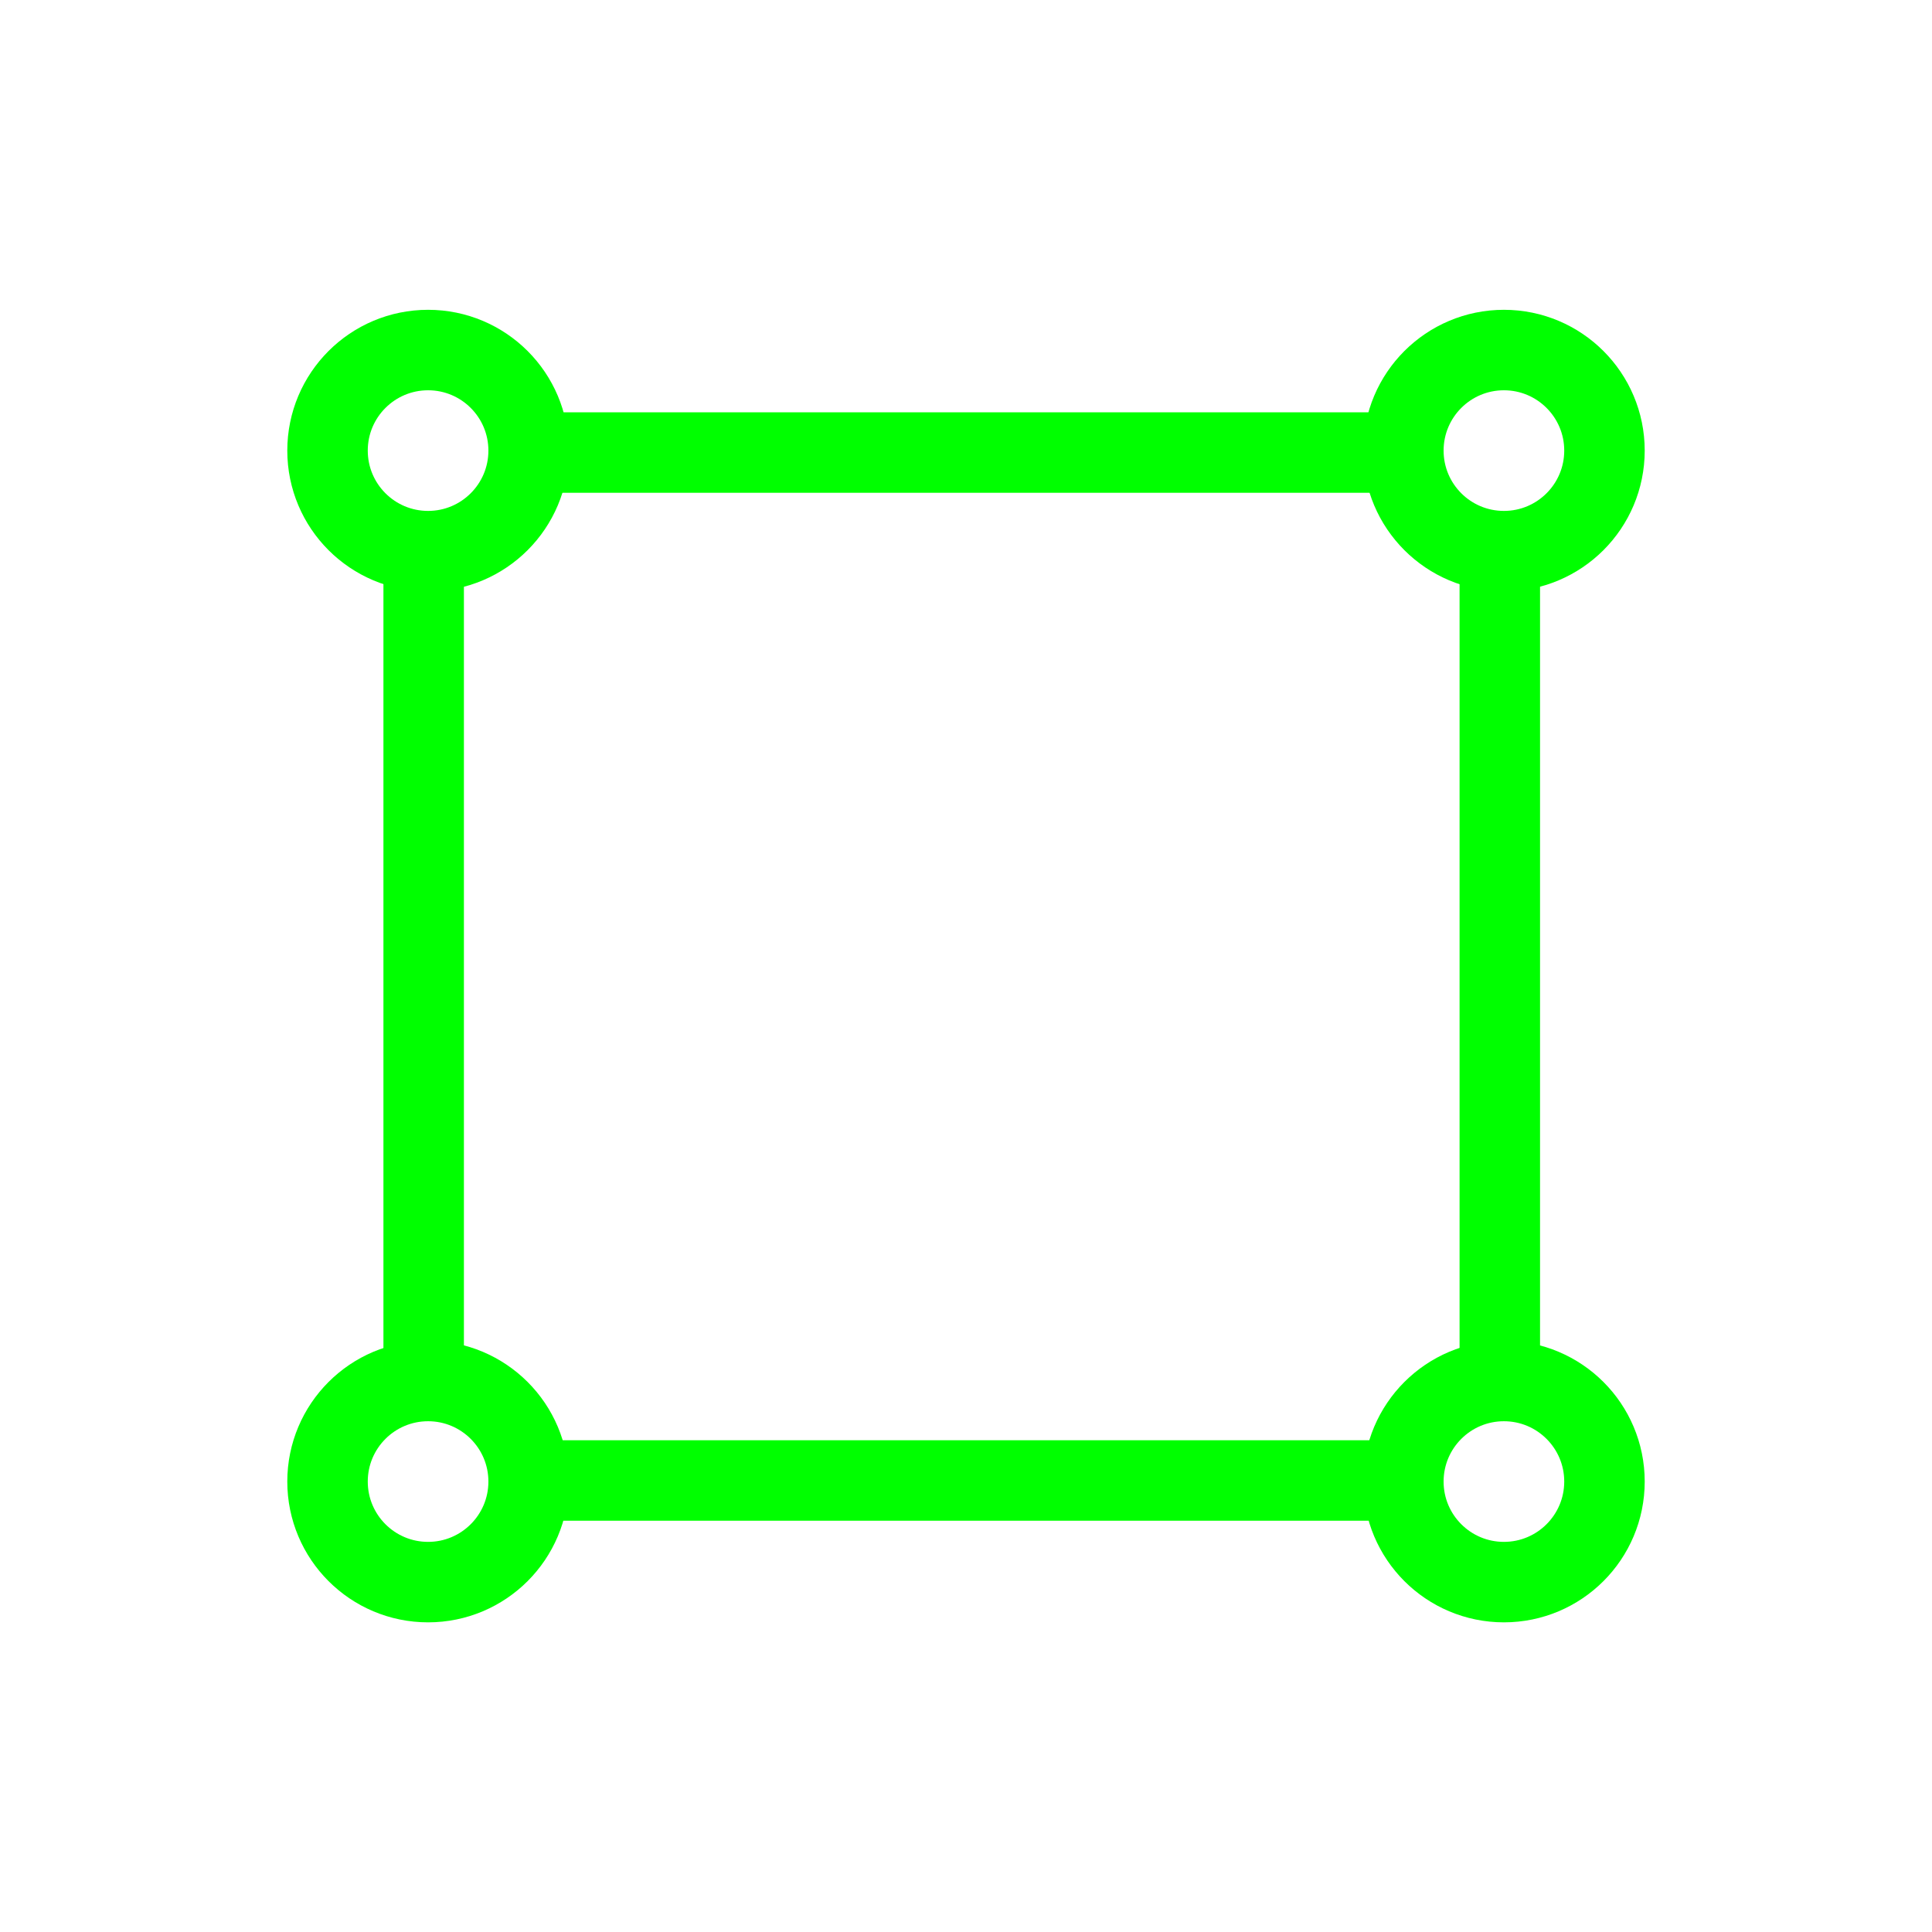 <?xml version="1.0" encoding="UTF-8" standalone="no"?>
<!-- Created with Inkscape (http://www.inkscape.org/) -->

<svg
   width="48"
   height="48"
   viewBox="0 0 12.7 12.7"
   version="1.1"
   id="svg1"
   inkscape:version="1.3 (0e150ed6c4, 2023-07-21)"
   sodipodi:docname="box.svg"
   xmlns:inkscape="http://www.inkscape.org/namespaces/inkscape"
   xmlns:sodipodi="http://sodipodi.sourceforge.net/DTD/sodipodi-0.dtd"
   xmlns="http://www.w3.org/2000/svg"
   xmlns:svg="http://www.w3.org/2000/svg">
  <sodipodi:namedview
     id="namedview1"
     pagecolor="#ffffff"
     bordercolor="#000000"
     borderopacity="0.25"
     inkscape:showpageshadow="2"
     inkscape:pageopacity="0.0"
     inkscape:pagecheckerboard="0"
     inkscape:deskcolor="#d1d1d1"
     inkscape:document-units="px"
     inkscape:zoom="4.1798822"
     inkscape:cx="15.072195"
     inkscape:cy="35.048835"
     inkscape:window-width="1350"
     inkscape:window-height="1237"
     inkscape:window-x="281"
     inkscape:window-y="27"
     inkscape:window-maximized="0"
     inkscape:current-layer="layer1" />
  <defs
     id="defs1" />
  <g
     inkscape:label="Layer 1"
     inkscape:groupmode="layer"
     id="layer1">
    <g
       id="g6"
       transform="translate(0,-0.031)">
      <circle
         style="fill:none;fill-opacity:1;stroke:#00ff00;stroke-width:0.529;stroke-linejoin:round;stroke-dasharray:none;stroke-opacity:1"
         id="path1-0"
         cx="-2.993"
         cy="2.814"
         r="0.661"
         transform="rotate(-90)" />
      <circle
         style="fill:none;fill-opacity:1;stroke:#00ff00;stroke-width:0.529;stroke-linejoin:round;stroke-dasharray:none;stroke-opacity:1"
         id="path1-0-6"
         cx="-2.993"
         cy="9.886"
         r="0.661"
         transform="rotate(-90)" />
      <circle
         style="fill:none;fill-opacity:1;stroke:#00ff00;stroke-width:0.529;stroke-linejoin:round;stroke-dasharray:none;stroke-opacity:1"
         id="path1-0-8"
         cx="-9.77"
         cy="2.814"
         r="0.661"
         transform="rotate(-90)" />
      <circle
         style="fill:none;fill-opacity:1;stroke:#00ff00;stroke-width:0.529;stroke-linejoin:round;stroke-dasharray:none;stroke-opacity:1"
         id="path1-0-6-9"
         cx="-9.77"
         cy="9.886"
         r="0.661"
         transform="rotate(-90)" />
    </g>
    <path
       style="fill:none;fill-opacity:1;stroke:#00ff00;stroke-width:0.529;stroke-linejoin:round;stroke-dasharray:none;stroke-opacity:1"
       d="M 3.481,2.975 H 9.21"
       id="path6" />
    <path
       style="fill:none;fill-opacity:1;stroke:#00ff00;stroke-width:0.529;stroke-linejoin:round;stroke-dasharray:none;stroke-opacity:1"
       d="M 9.859,3.624 V 9.083"
       id="path7" />
    <path
       style="fill:none;fill-opacity:1;stroke:#00ff00;stroke-width:0.529;stroke-linejoin:round;stroke-dasharray:none;stroke-opacity:1"
       d="M 9.21,9.732 H 3.466"
       id="path8" />
    <path
       style="fill:none;fill-opacity:1;stroke:#00ff00;stroke-width:0.529;stroke-linejoin:round;stroke-dasharray:none;stroke-opacity:1"
       d="M 2.785,3.608 V 9.068"
       id="path9" />
  </g>
</svg>
